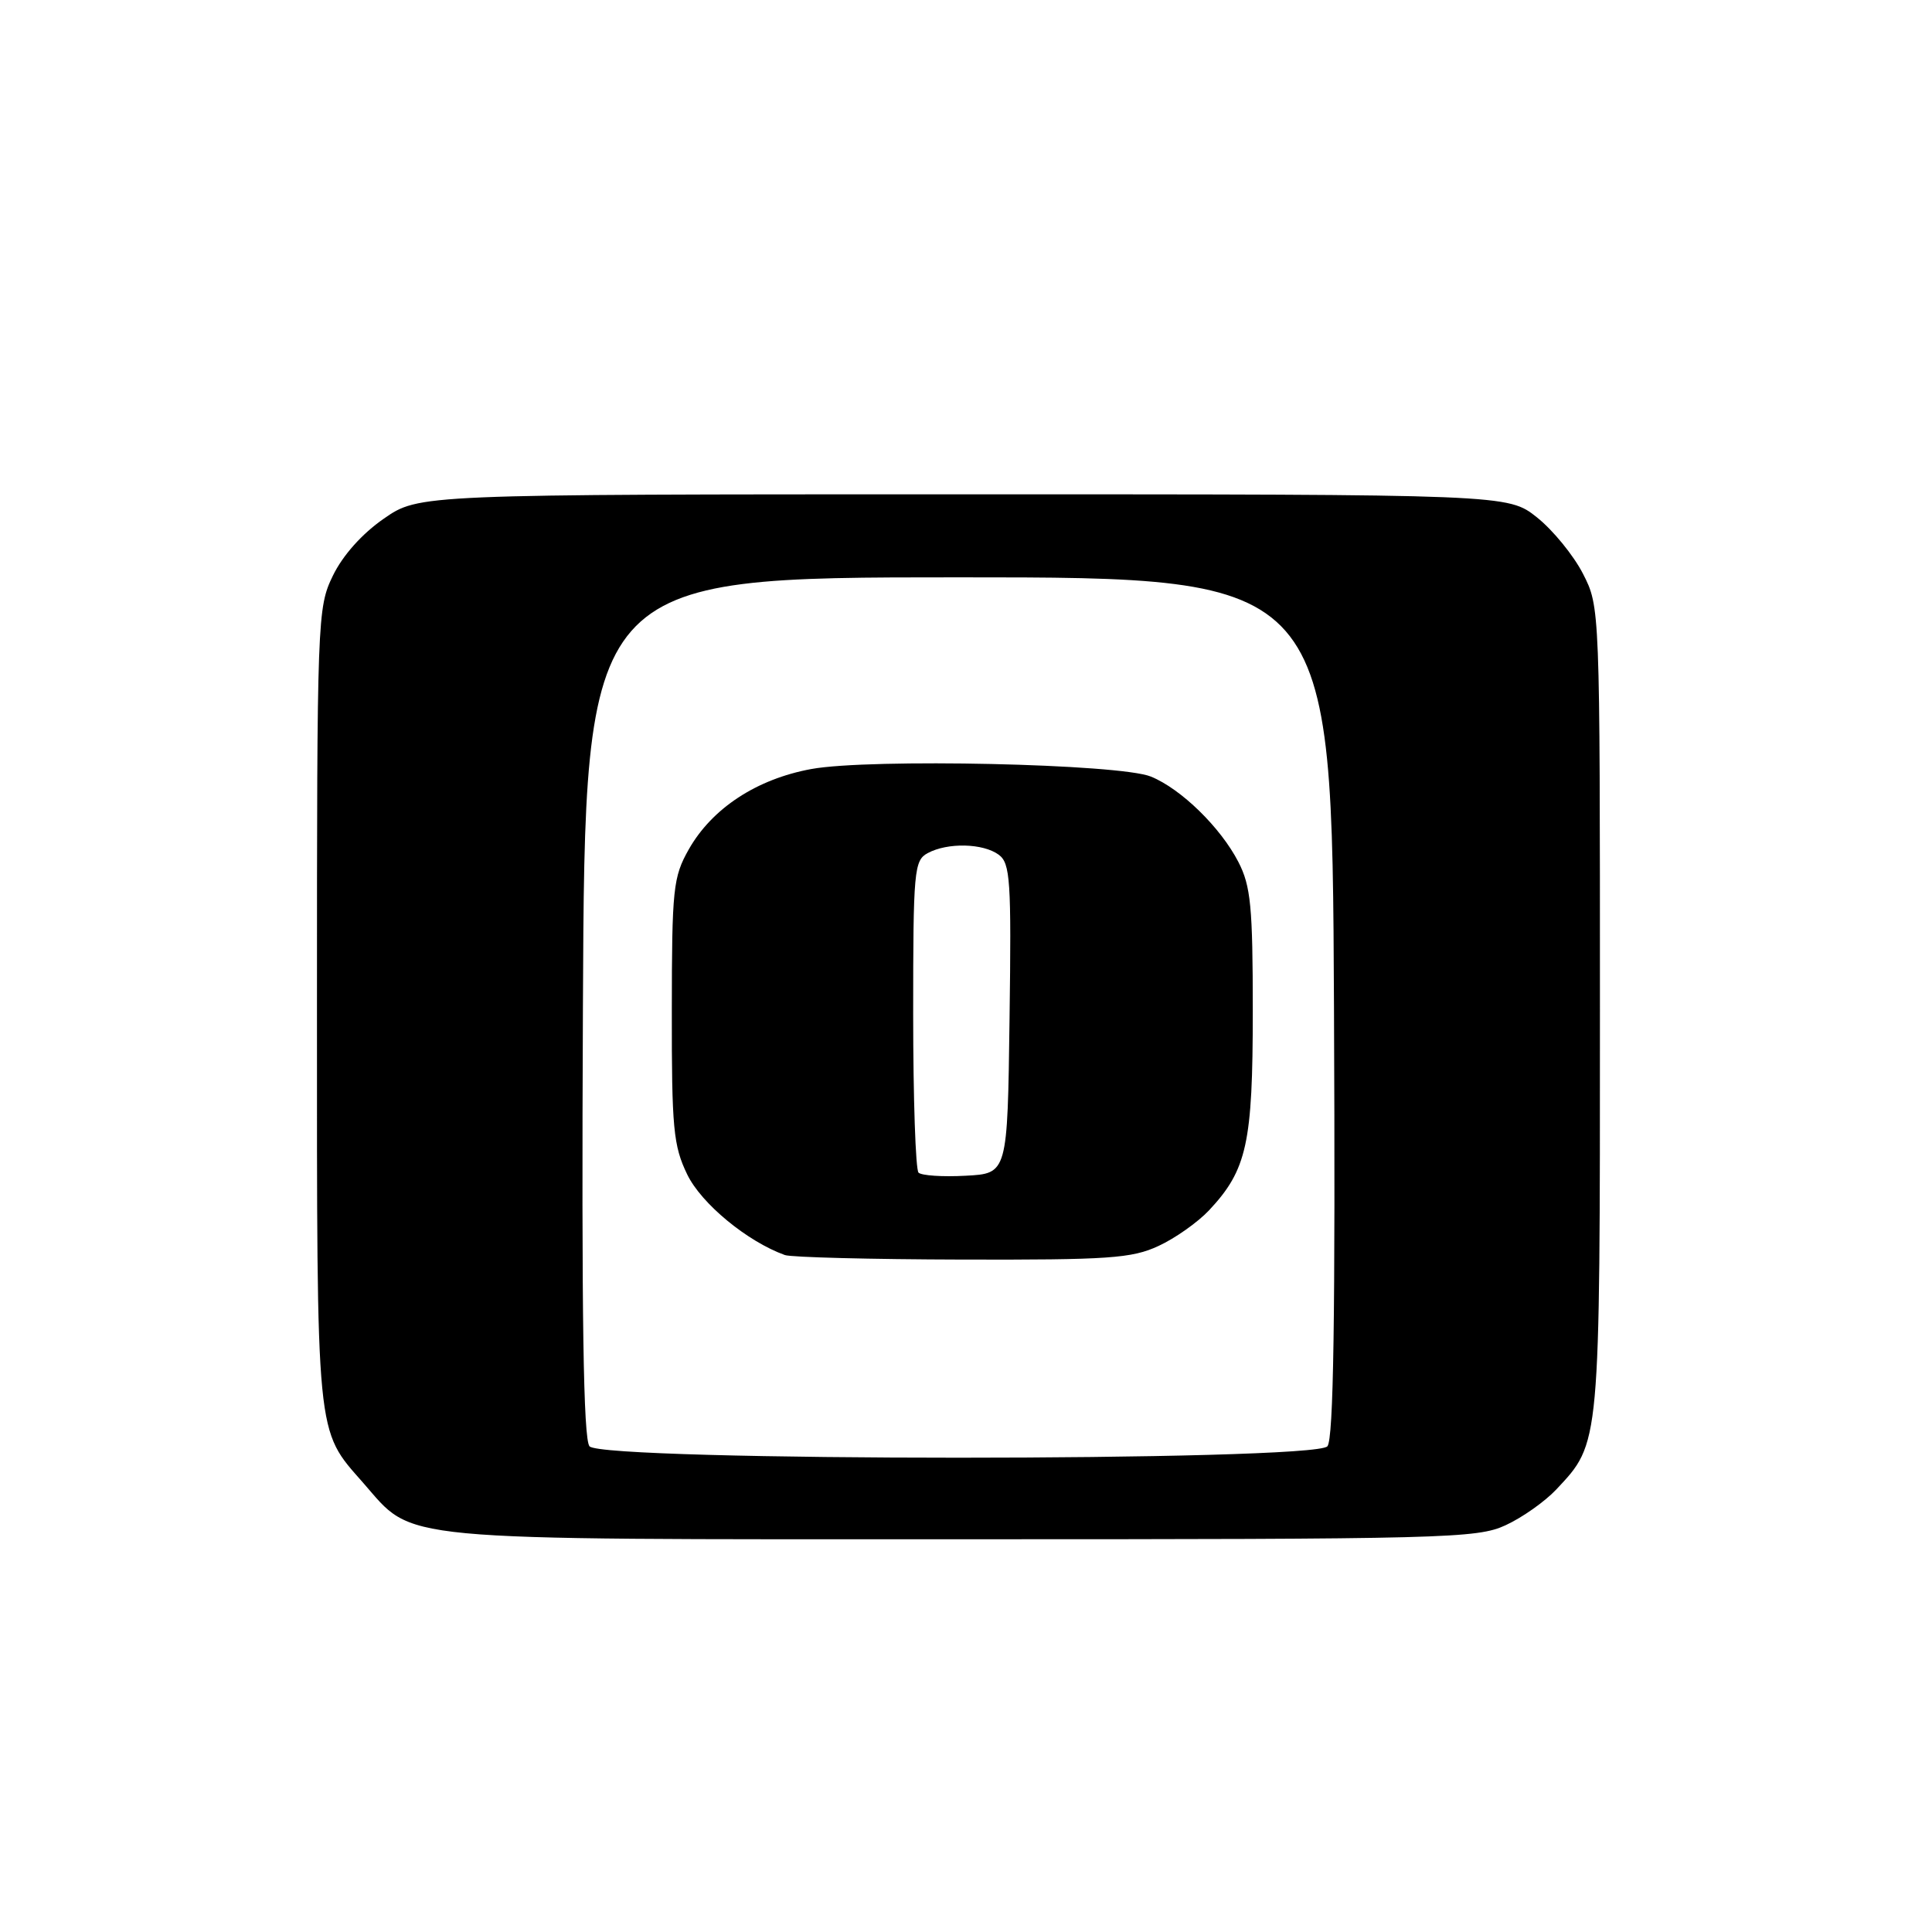 <?xml version="1.0" encoding="UTF-8" standalone="no"?>
<!DOCTYPE svg PUBLIC "-//W3C//DTD SVG 1.1//EN" "http://www.w3.org/Graphics/SVG/1.1/DTD/svg11.dtd" >
<svg xmlns="http://www.w3.org/2000/svg" xmlns:xlink="http://www.w3.org/1999/xlink" version="1.1" viewBox="0 0 256 256">
 <g >
 <path fill="currentColor"
d=" M 199.50 202.10 C 201.70 201.09 204.71 198.96 206.20 197.38 C 212.07 191.11 212.00 191.91 212.00 133.74 C 212.00 80.42 212.00 80.42 209.75 76.02 C 208.51 73.60 205.77 70.24 203.66 68.56 C 199.81 65.50 199.81 65.50 127.66 65.50 C 55.50 65.50 55.50 65.50 50.85 68.73 C 47.96 70.73 45.40 73.61 44.10 76.30 C 42.05 80.53 42.00 81.85 42.00 133.35 C 42.00 191.13 41.82 189.31 48.12 196.48 C 55.00 204.32 51.11 203.96 127.50 203.96 C 191.58 203.96 195.73 203.85 199.50 202.10 Z  M 78.11 191.64 C 77.30 190.65 77.05 174.57 77.24 133.39 C 77.50 76.50 77.50 76.50 127.00 76.50 C 176.50 76.50 176.50 76.50 176.76 133.39 C 176.95 174.57 176.70 190.65 175.89 191.64 C 174.21 193.66 79.79 193.66 78.11 191.64 Z  M 153.50 165.10 C 155.70 164.09 158.71 161.96 160.20 160.38 C 165.23 155.01 166.00 151.51 166.00 133.99 C 166.00 120.13 165.74 117.41 164.09 114.21 C 161.73 109.64 156.50 104.53 152.50 102.90 C 148.37 101.21 115.25 100.48 107.50 101.90 C 100.26 103.23 94.36 107.10 91.27 112.54 C 89.19 116.22 89.03 117.73 89.02 133.93 C 89.00 149.50 89.22 151.82 91.06 155.62 C 92.93 159.49 99.02 164.51 104.00 166.30 C 104.83 166.60 115.40 166.87 127.50 166.90 C 146.88 166.95 149.98 166.74 153.50 165.10 Z  M 121.71 155.38 C 121.32 154.99 121.00 145.53 121.00 134.37 C 121.00 115.32 121.12 114.01 122.93 113.04 C 125.57 111.62 130.25 111.73 132.33 113.25 C 133.87 114.38 134.02 116.61 133.77 135.00 C 133.50 155.50 133.50 155.50 127.96 155.79 C 124.91 155.96 122.10 155.77 121.71 155.38 Z "/>
</g>
</svg>